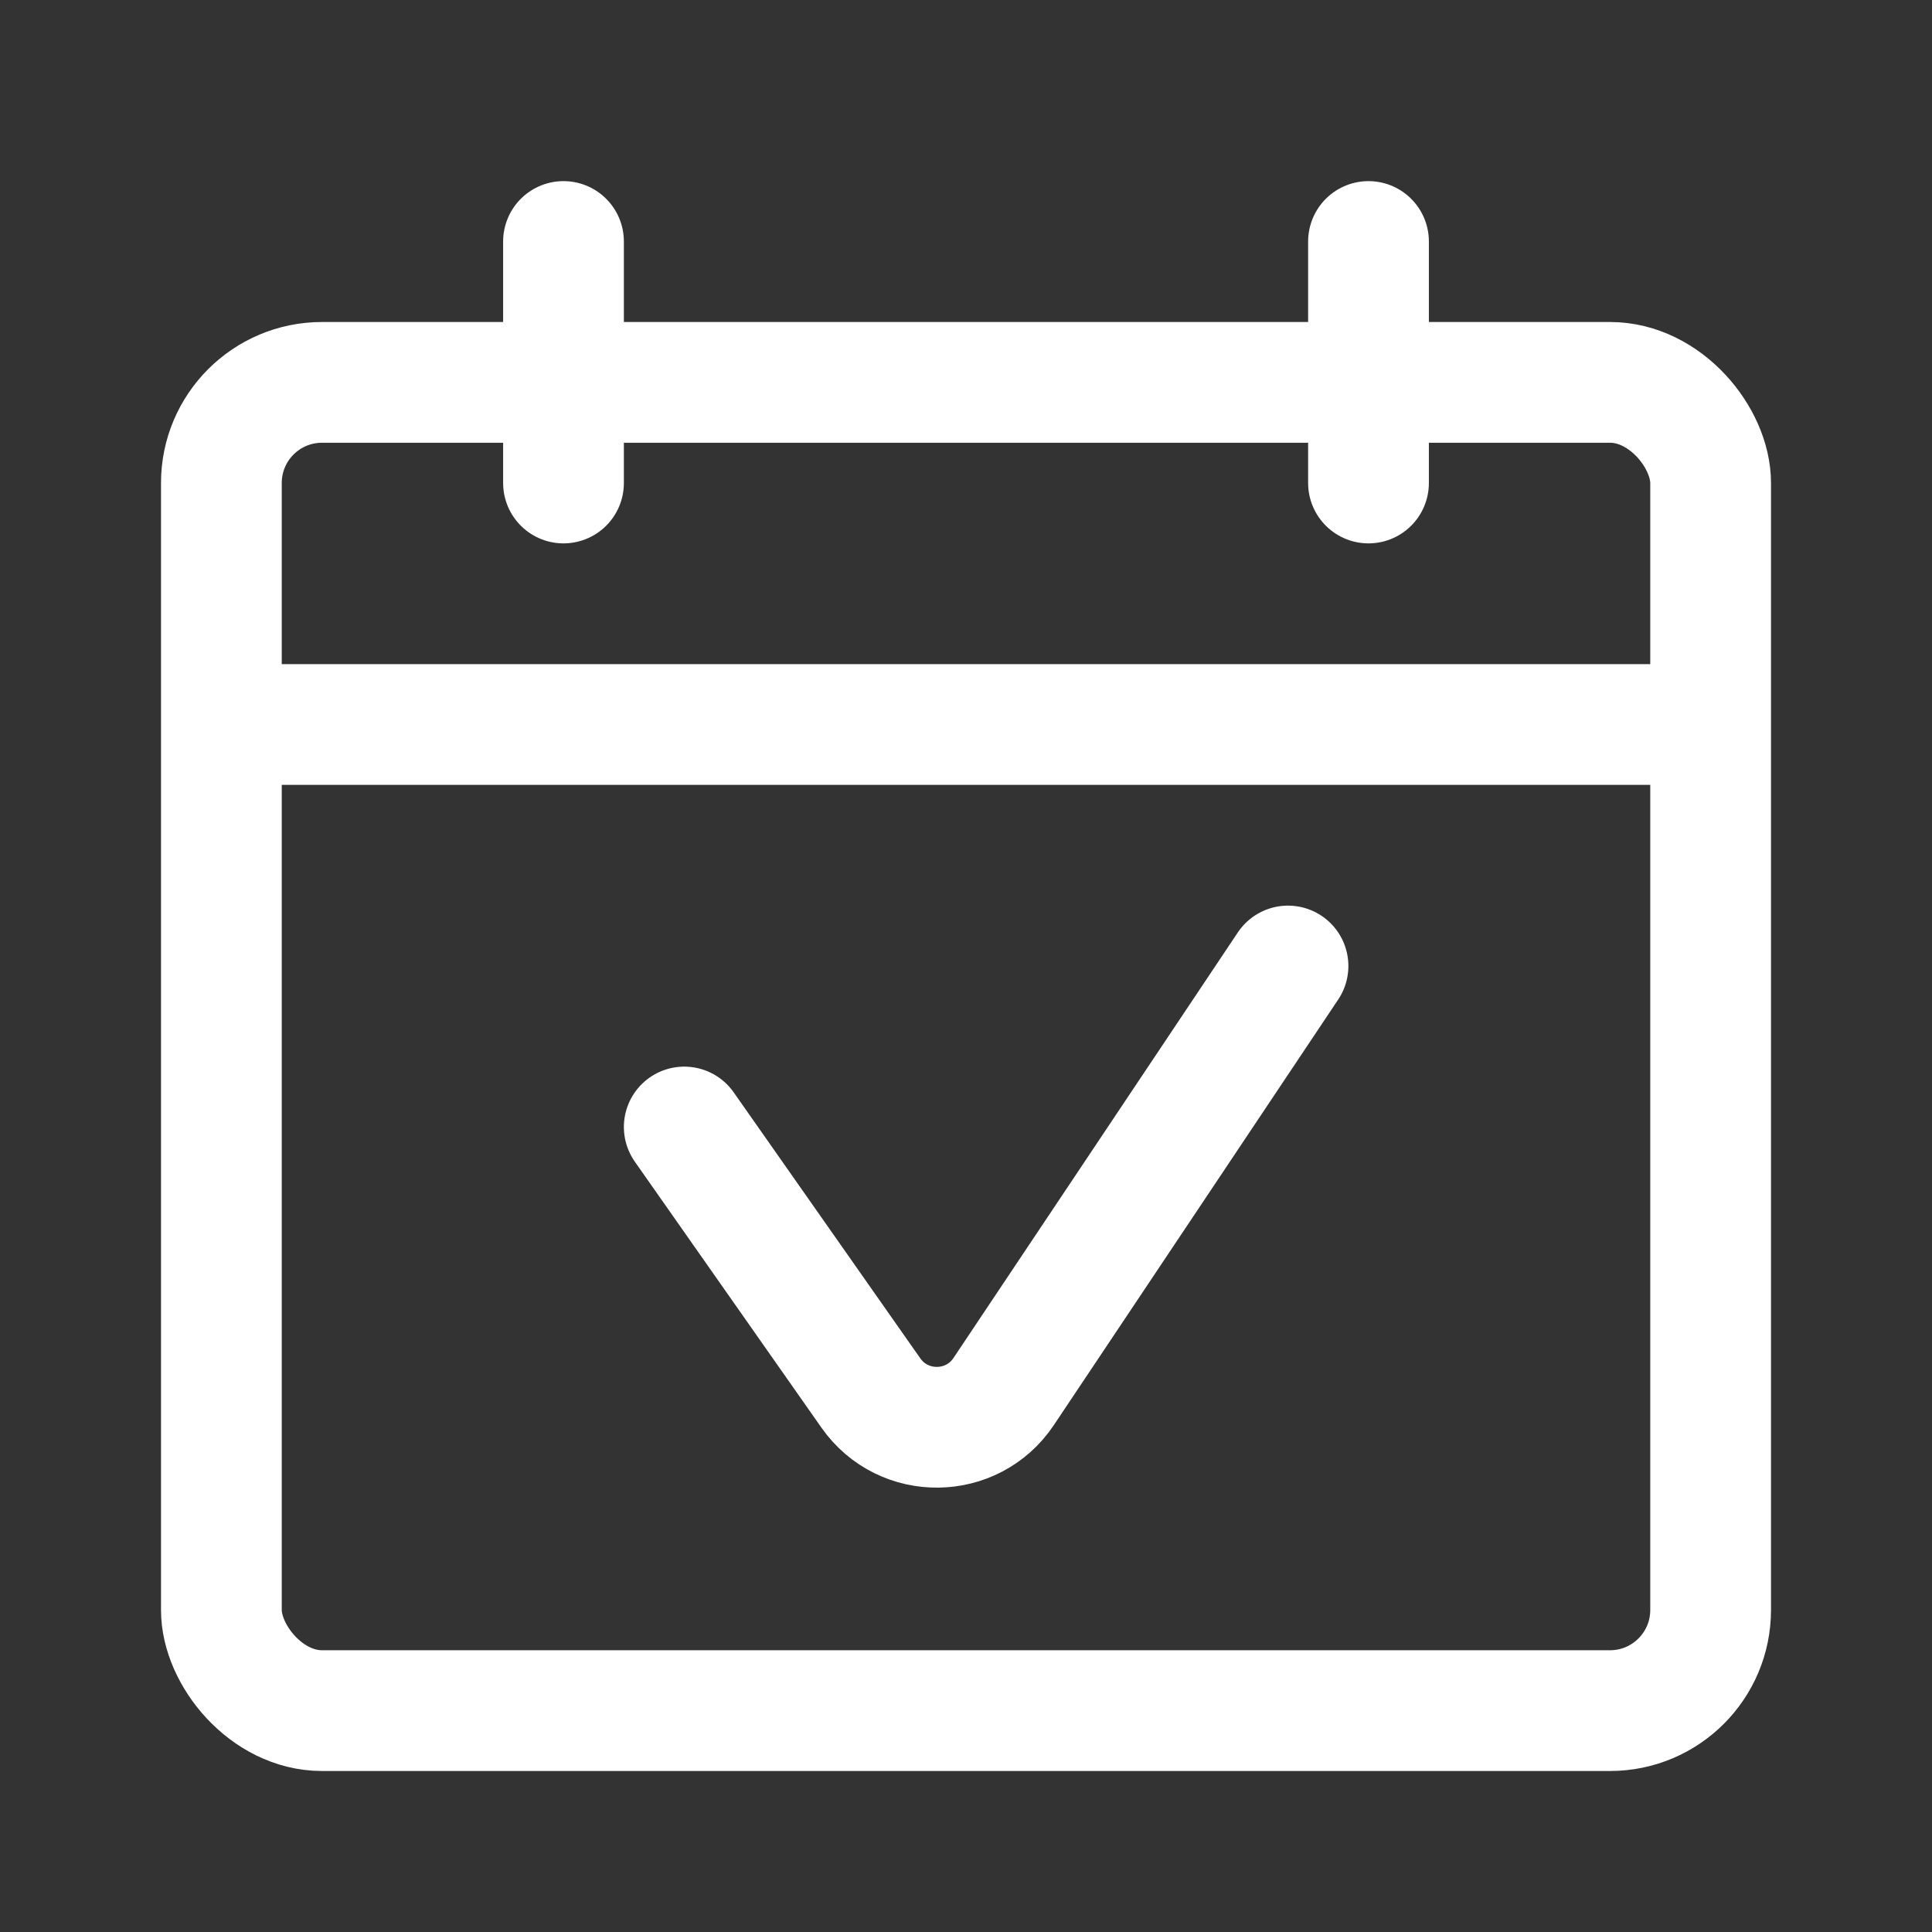 <svg width="24" height="24" viewBox="0 0 24 24" fill="none" xmlns="http://www.w3.org/2000/svg">
<rect x="0" y="0" width="24" height="24" fill="#333333" stroke="none"/>
<rect x="2.75" y="4.75" width="18.5" height="16.5" rx="1.25" stroke="white" stroke-width="1.5"/>
<path d="M7 3L7 6" stroke="white" stroke-width="1.5" stroke-linecap="round"/>
<path d="M17 3L17 6" stroke="white" stroke-width="1.5" stroke-linecap="round"/>
<path d="M3 9H21" stroke="white" stroke-width="1.5" stroke-linecap="round"/>
<path d="M8.5 14L10.818 17.304C11.222 17.88 12.078 17.87 12.468 17.286L16 12" stroke="white" stroke-width="1.5" stroke-linecap="round"/>
</svg>
